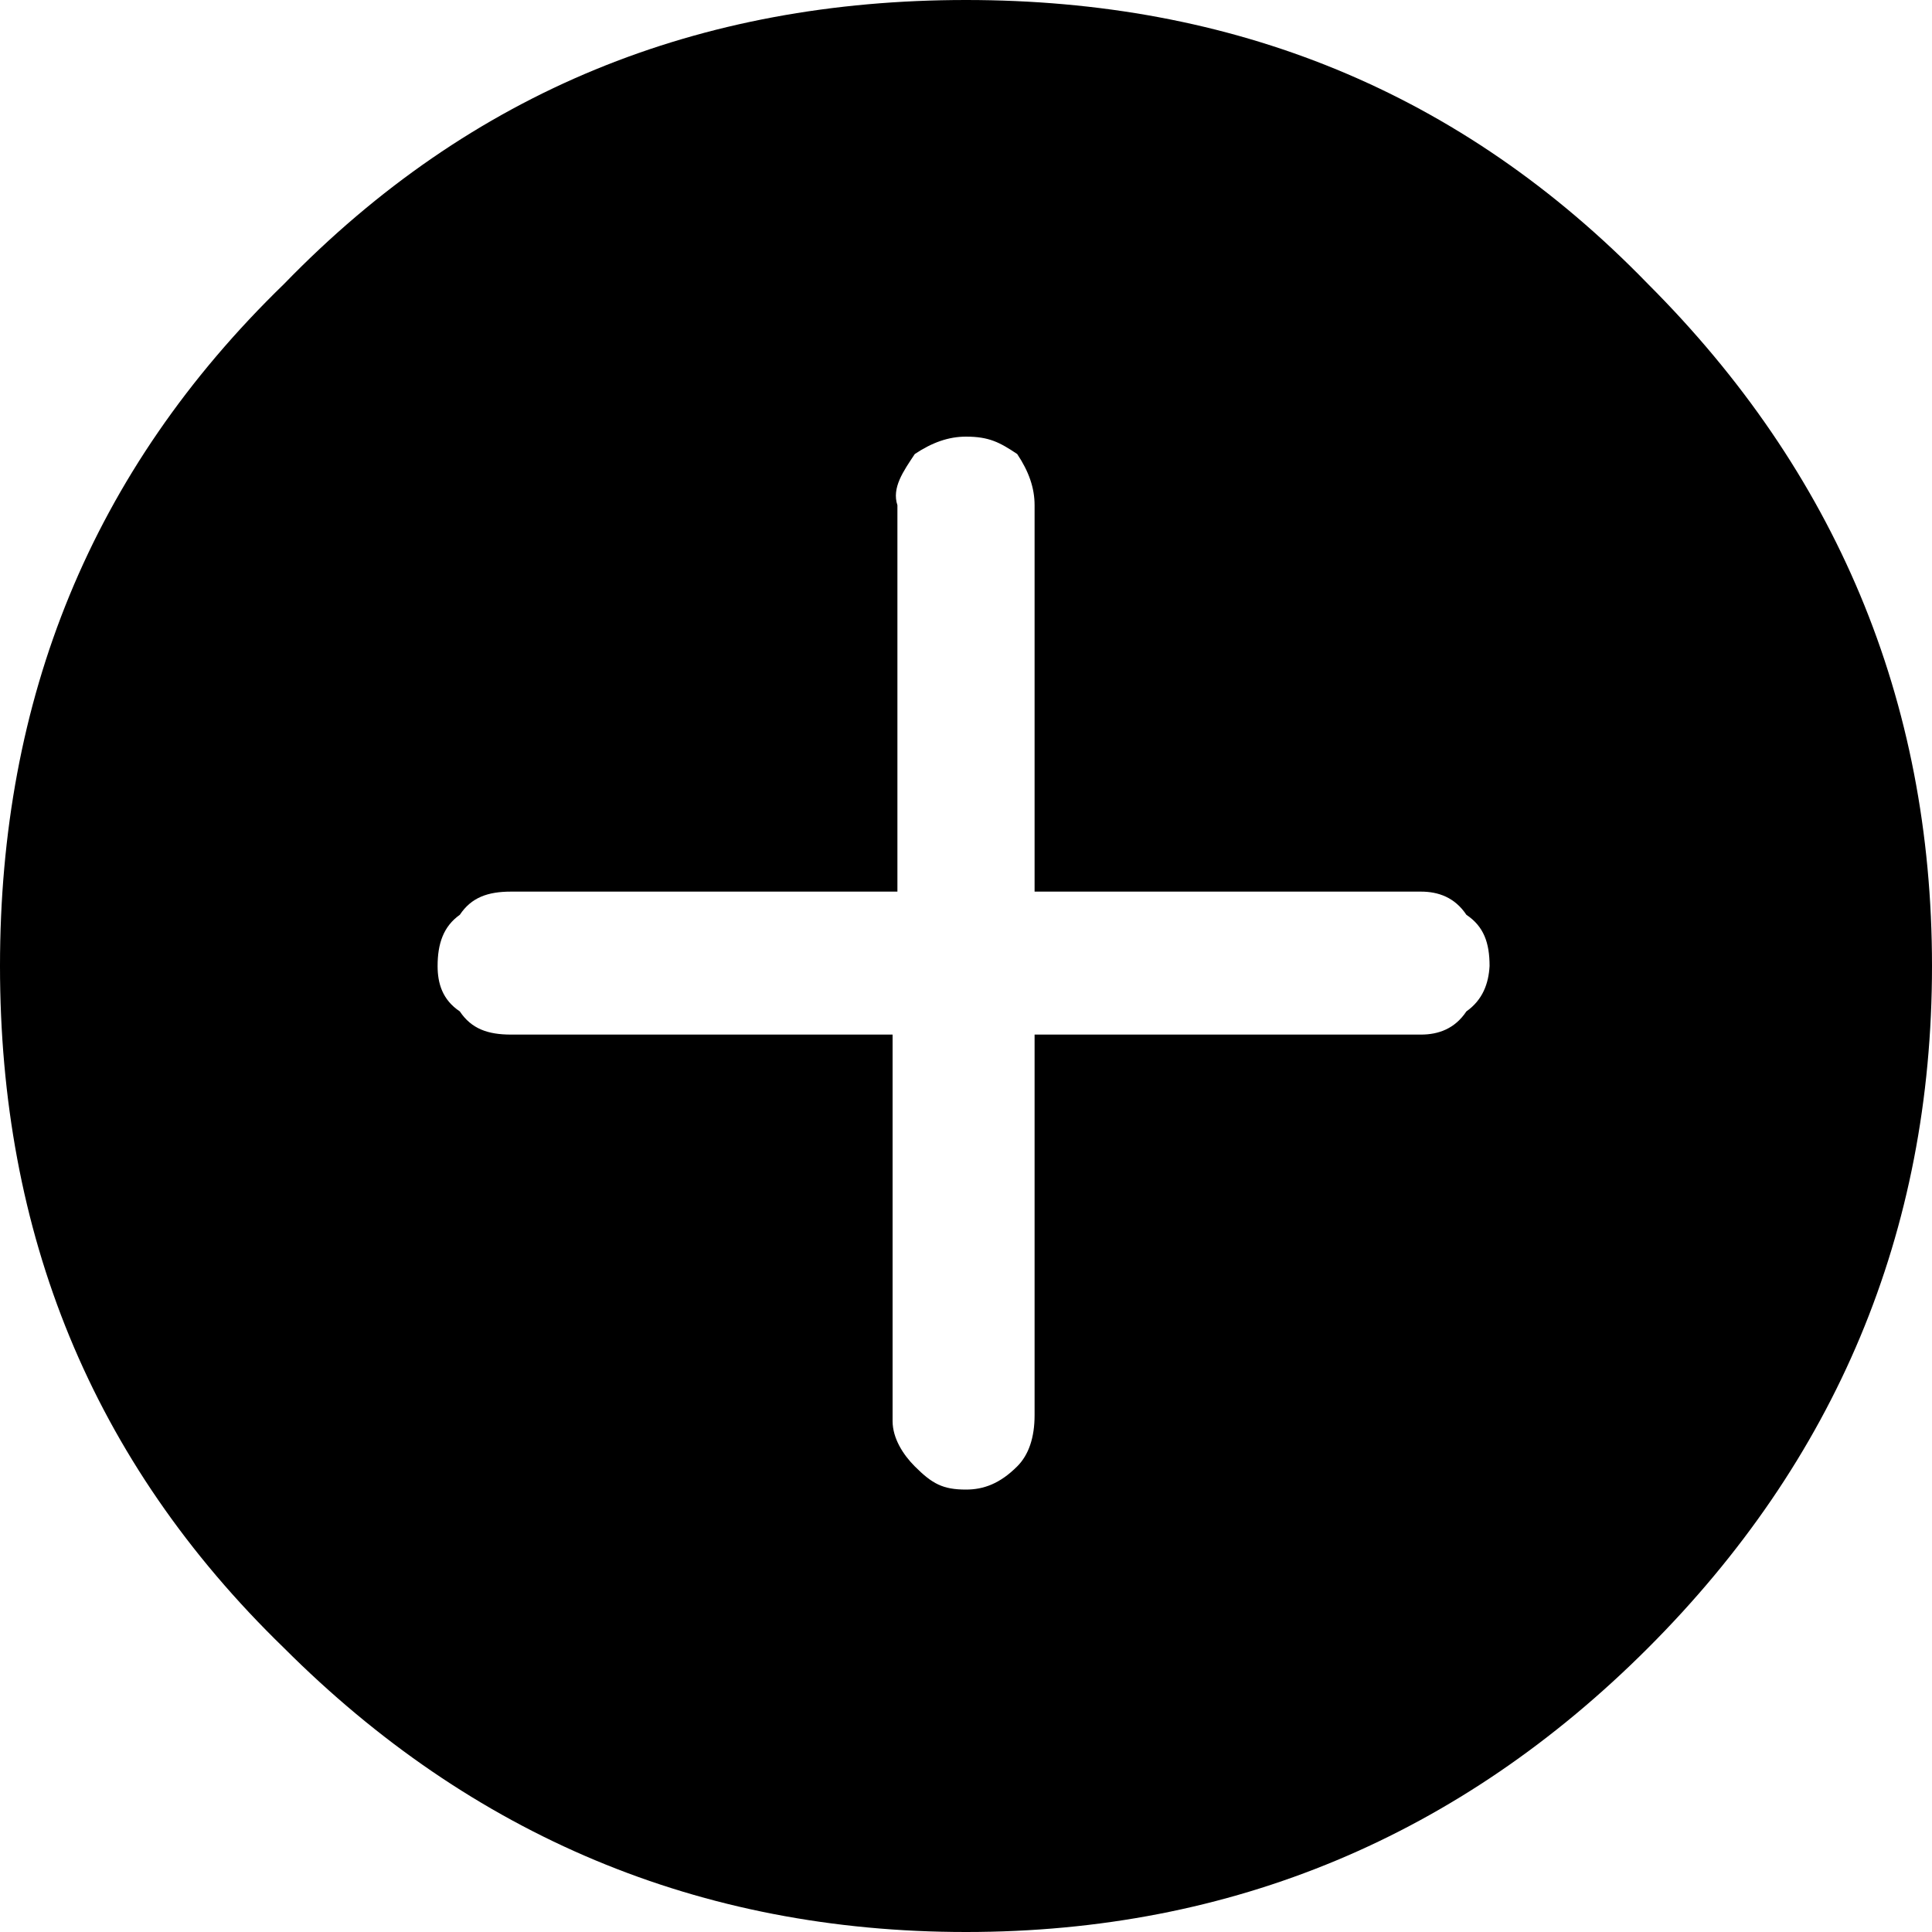 <?xml version="1.0" encoding="utf-8"?>
<!-- Generator: Adobe Illustrator 22.1.0, SVG Export Plug-In . SVG Version: 6.00 Build 0)  -->
<svg version="1.1" id="图层_1" xmlns="http://www.w3.org/2000/svg" xmlns:xlink="http://www.w3.org/1999/xlink" x="0px" y="0px"
	 viewBox="0 0 200 200" style="enable-background:new 0 0 200 200;" xml:space="preserve">
<path d="M170.6,29.4C151.2,9.4,127.6,0,100,0C72.4,0,48.8,9.4,29.4,29.4C9.4,48.8,0,72.4,0,100s9.4,51.2,29.4,70.6
	C48.8,190,72.4,200,100,200c27.6,0,51.2-10,70.6-29.4C190,151.2,200,127.6,200,100S190,48.8,170.6,29.4z M151.8,104.7
	c-1.2,1.8-2.9,2.4-4.7,2.4h-40v39.4c0,2.3-0.6,4.1-1.8,5.3c-1.8,1.8-3.5,2.4-5.3,2.4c-2.4,0-3.5-0.6-5.3-2.4
	c-1.2-1.2-2.3-2.9-2.3-4.7v-40H52.9c-2.4,0-4.1-0.6-5.3-2.4c-1.8-1.2-2.3-2.9-2.3-4.7c0-2.3,0.6-4.1,2.3-5.3
	c1.2-1.8,2.9-2.4,5.3-2.4h40v-40c-0.6-1.8,0.6-3.5,1.8-5.3c1.8-1.2,3.5-1.8,5.3-1.8c2.4,0,3.5,0.6,5.3,1.8c1.2,1.8,1.8,3.5,1.8,5.3
	v40h40c1.8,0,3.5,0.6,4.7,2.4c1.8,1.2,2.4,2.9,2.4,5.3C154.1,101.8,153.5,103.5,151.8,104.7z"/>
</svg>
